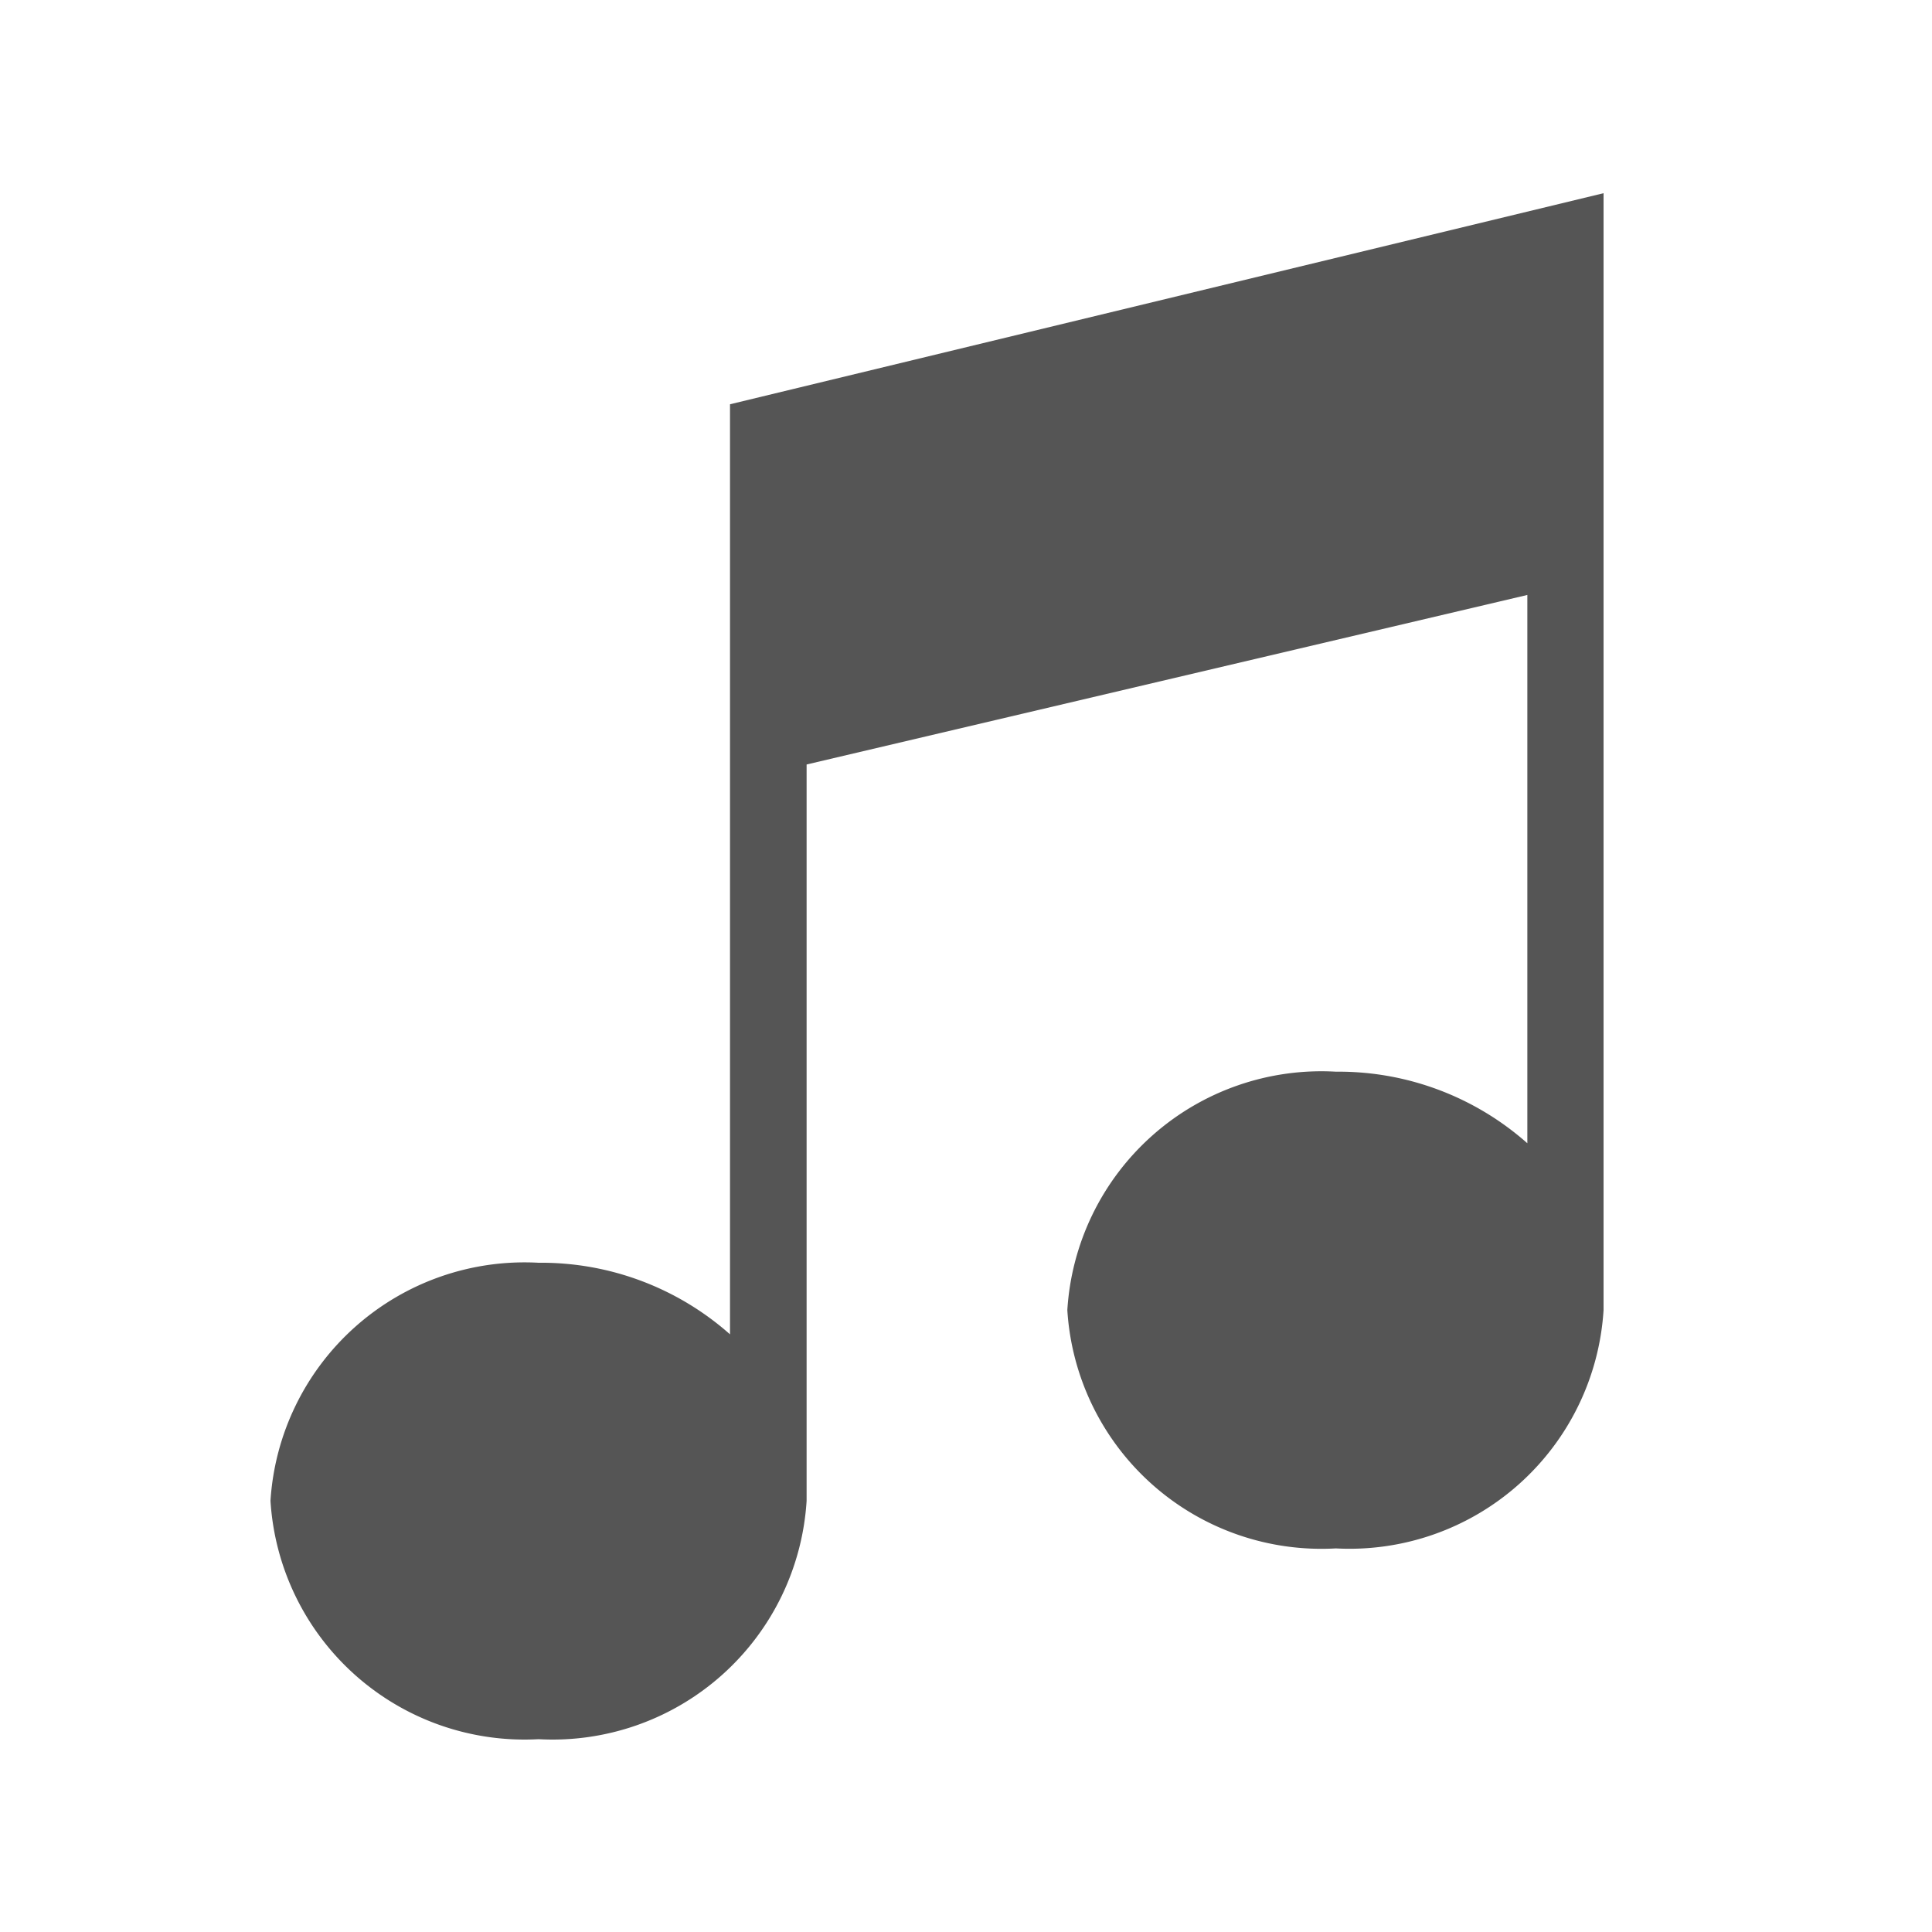 <svg xmlns="http://www.w3.org/2000/svg" width="20" height="20" viewBox="0 0 20 20">
    <style>.ico-musician-path{fill:#555;}</style>
    <path class="ico-musician-path" data-name="Icon metro-music" d="M16.371 1.728V13.29a2.635 2.635 0 0 1-2.771 2.467 2.635 2.635 0 0 1-2.78-2.467 2.635 2.635 0 0 1 2.78-2.468 2.946 2.946 0 0 1 1.982.741V5.887L8.121 7.642v7.622a2.635 2.635 0 0 1-2.775 2.468 2.635 2.635 0 0 1-2.775-2.468A2.635 2.635 0 0 1 5.346 12.8a2.946 2.946 0 0 1 1.982.741V3.913z" transform="translate(.229 .272)" />
</svg>
